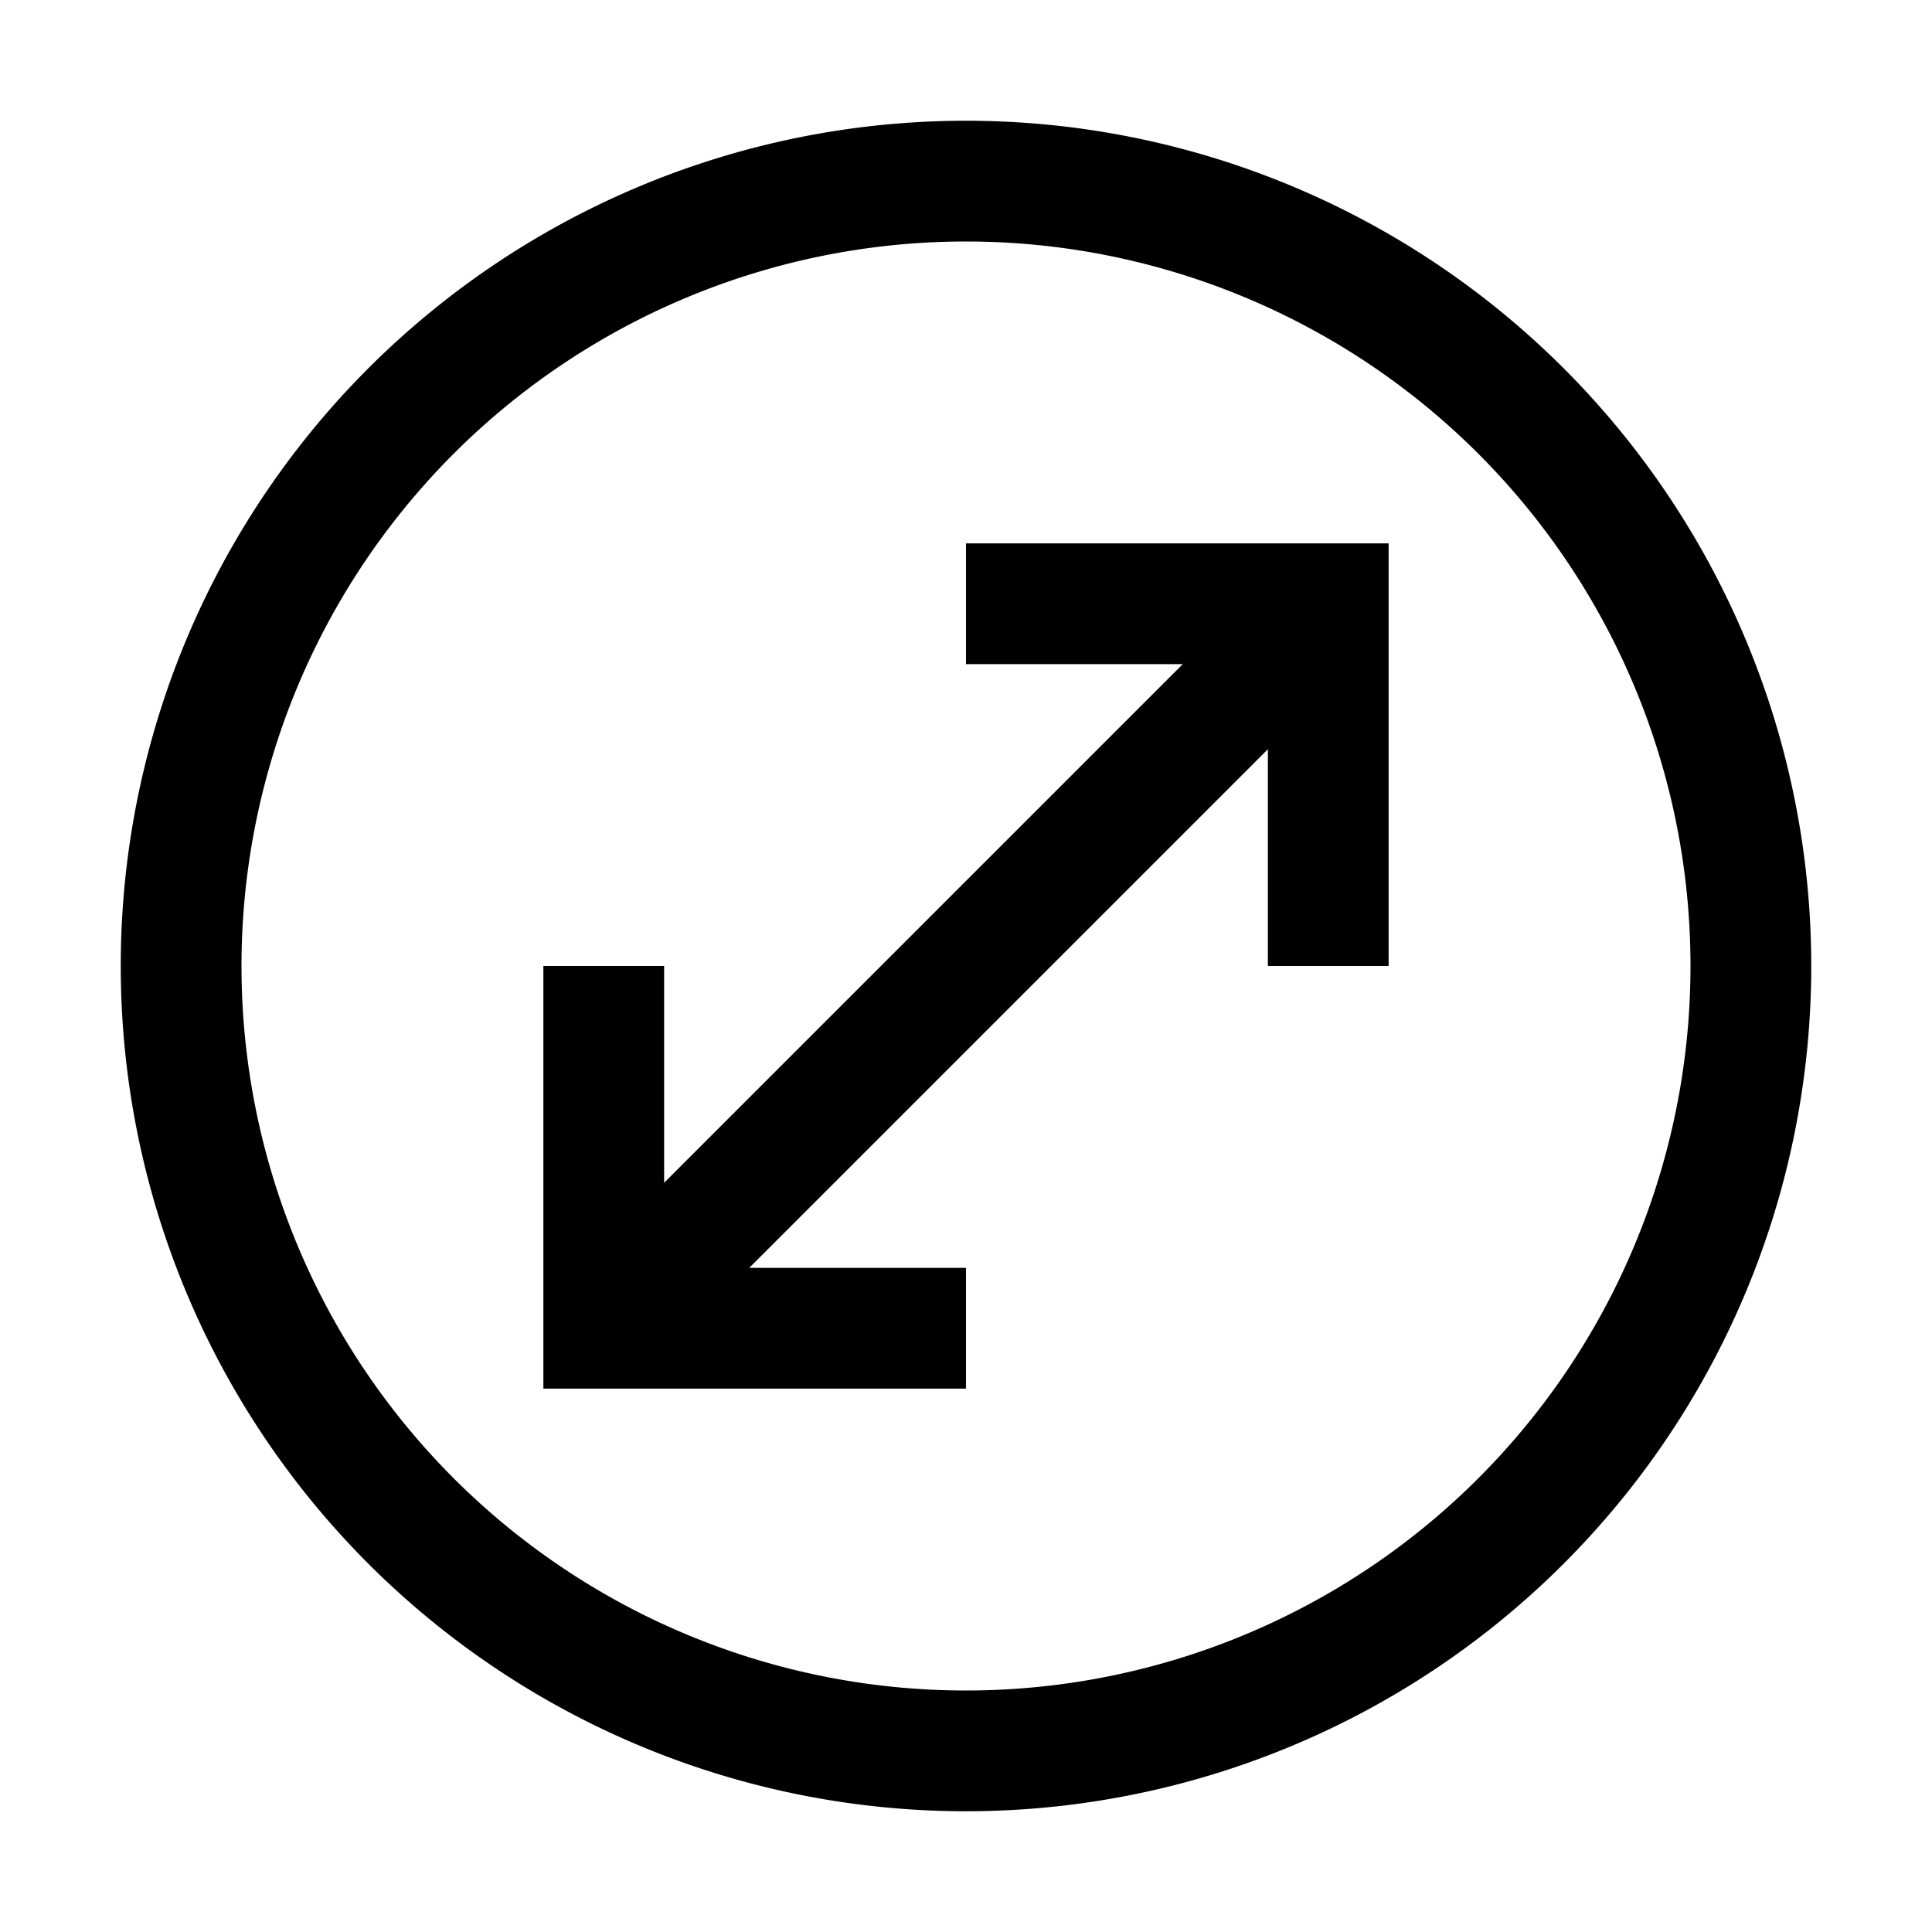 <svg width="32" height="32" fill="currentColor" viewBox="0 0 24 24" xmlns="http://www.w3.org/2000/svg">
<path d="M12 22.5a10.5 10.5 0 1 1 0-21 10.5 10.5 0 0 1 0 21ZM12 3a9 9 0 1 0 0 18 9 9 0 0 0 0-18Z"></path>
<path d="M15.75 9.307V12h1.5V6.75H12v1.5h2.693L8.25 14.693V12h-1.5v5.25H12v-1.5H9.307l6.443-6.443Z"></path>
</svg>